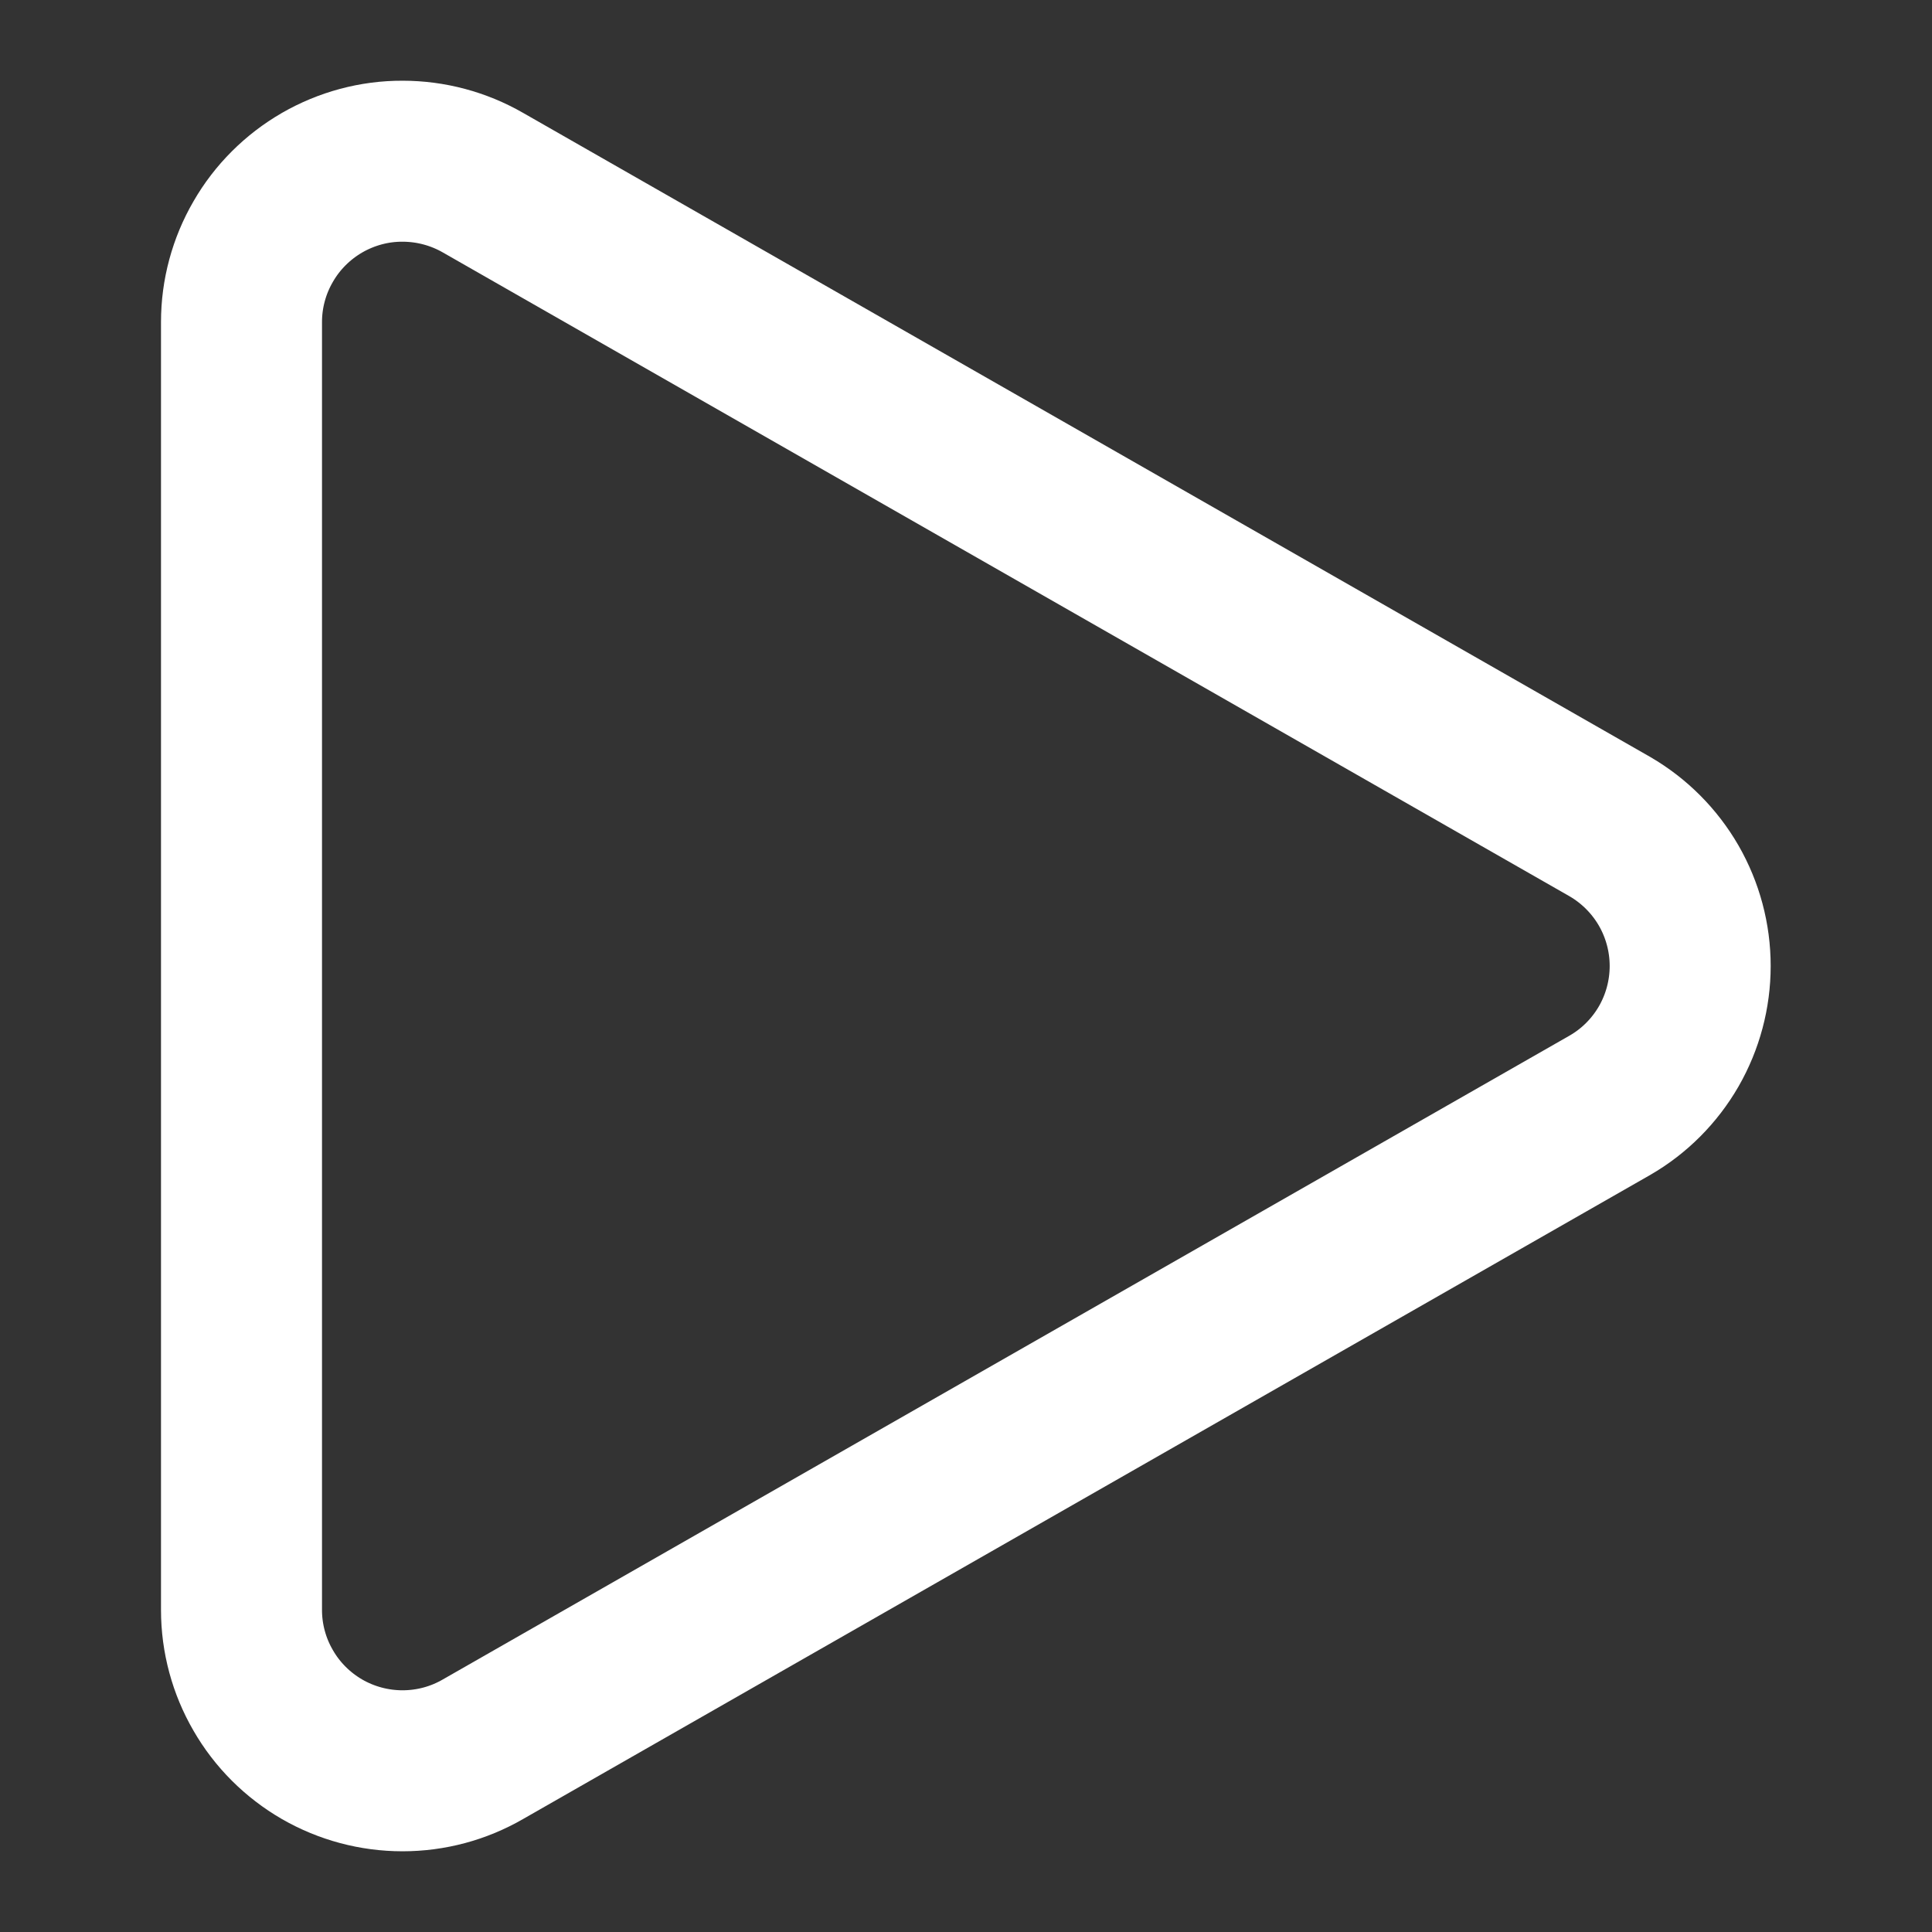 <svg width="18" height="18" viewBox="0 0 18 18" fill="none" xmlns="http://www.w3.org/2000/svg">
<rect x="0" y="0" width="18" height="18" fill="#333333" stroke="none"/>
<path d="M15 10.297C15.227 10.166 15.416 9.976 15.547 9.749C15.678 9.521 15.747 9.263 15.747 9C15.747 8.737 15.678 8.479 15.547 8.251C15.416 8.024 15.227 7.834 15 7.702L4.5 1.702C4.272 1.571 4.014 1.502 3.75 1.502C3.487 1.501 3.229 1.571 3.001 1.702C2.773 1.834 2.583 2.023 2.452 2.251C2.32 2.478 2.25 2.737 2.25 3L2.25 15C2.25 15.263 2.32 15.522 2.452 15.749C2.583 15.977 2.773 16.166 3.001 16.298C3.229 16.429 3.487 16.498 3.75 16.498C4.014 16.498 4.272 16.429 4.5 16.297L15 10.297Z" stroke="white" stroke-width="1.5" stroke-linecap="round" stroke-linejoin="round"/>
</svg>
